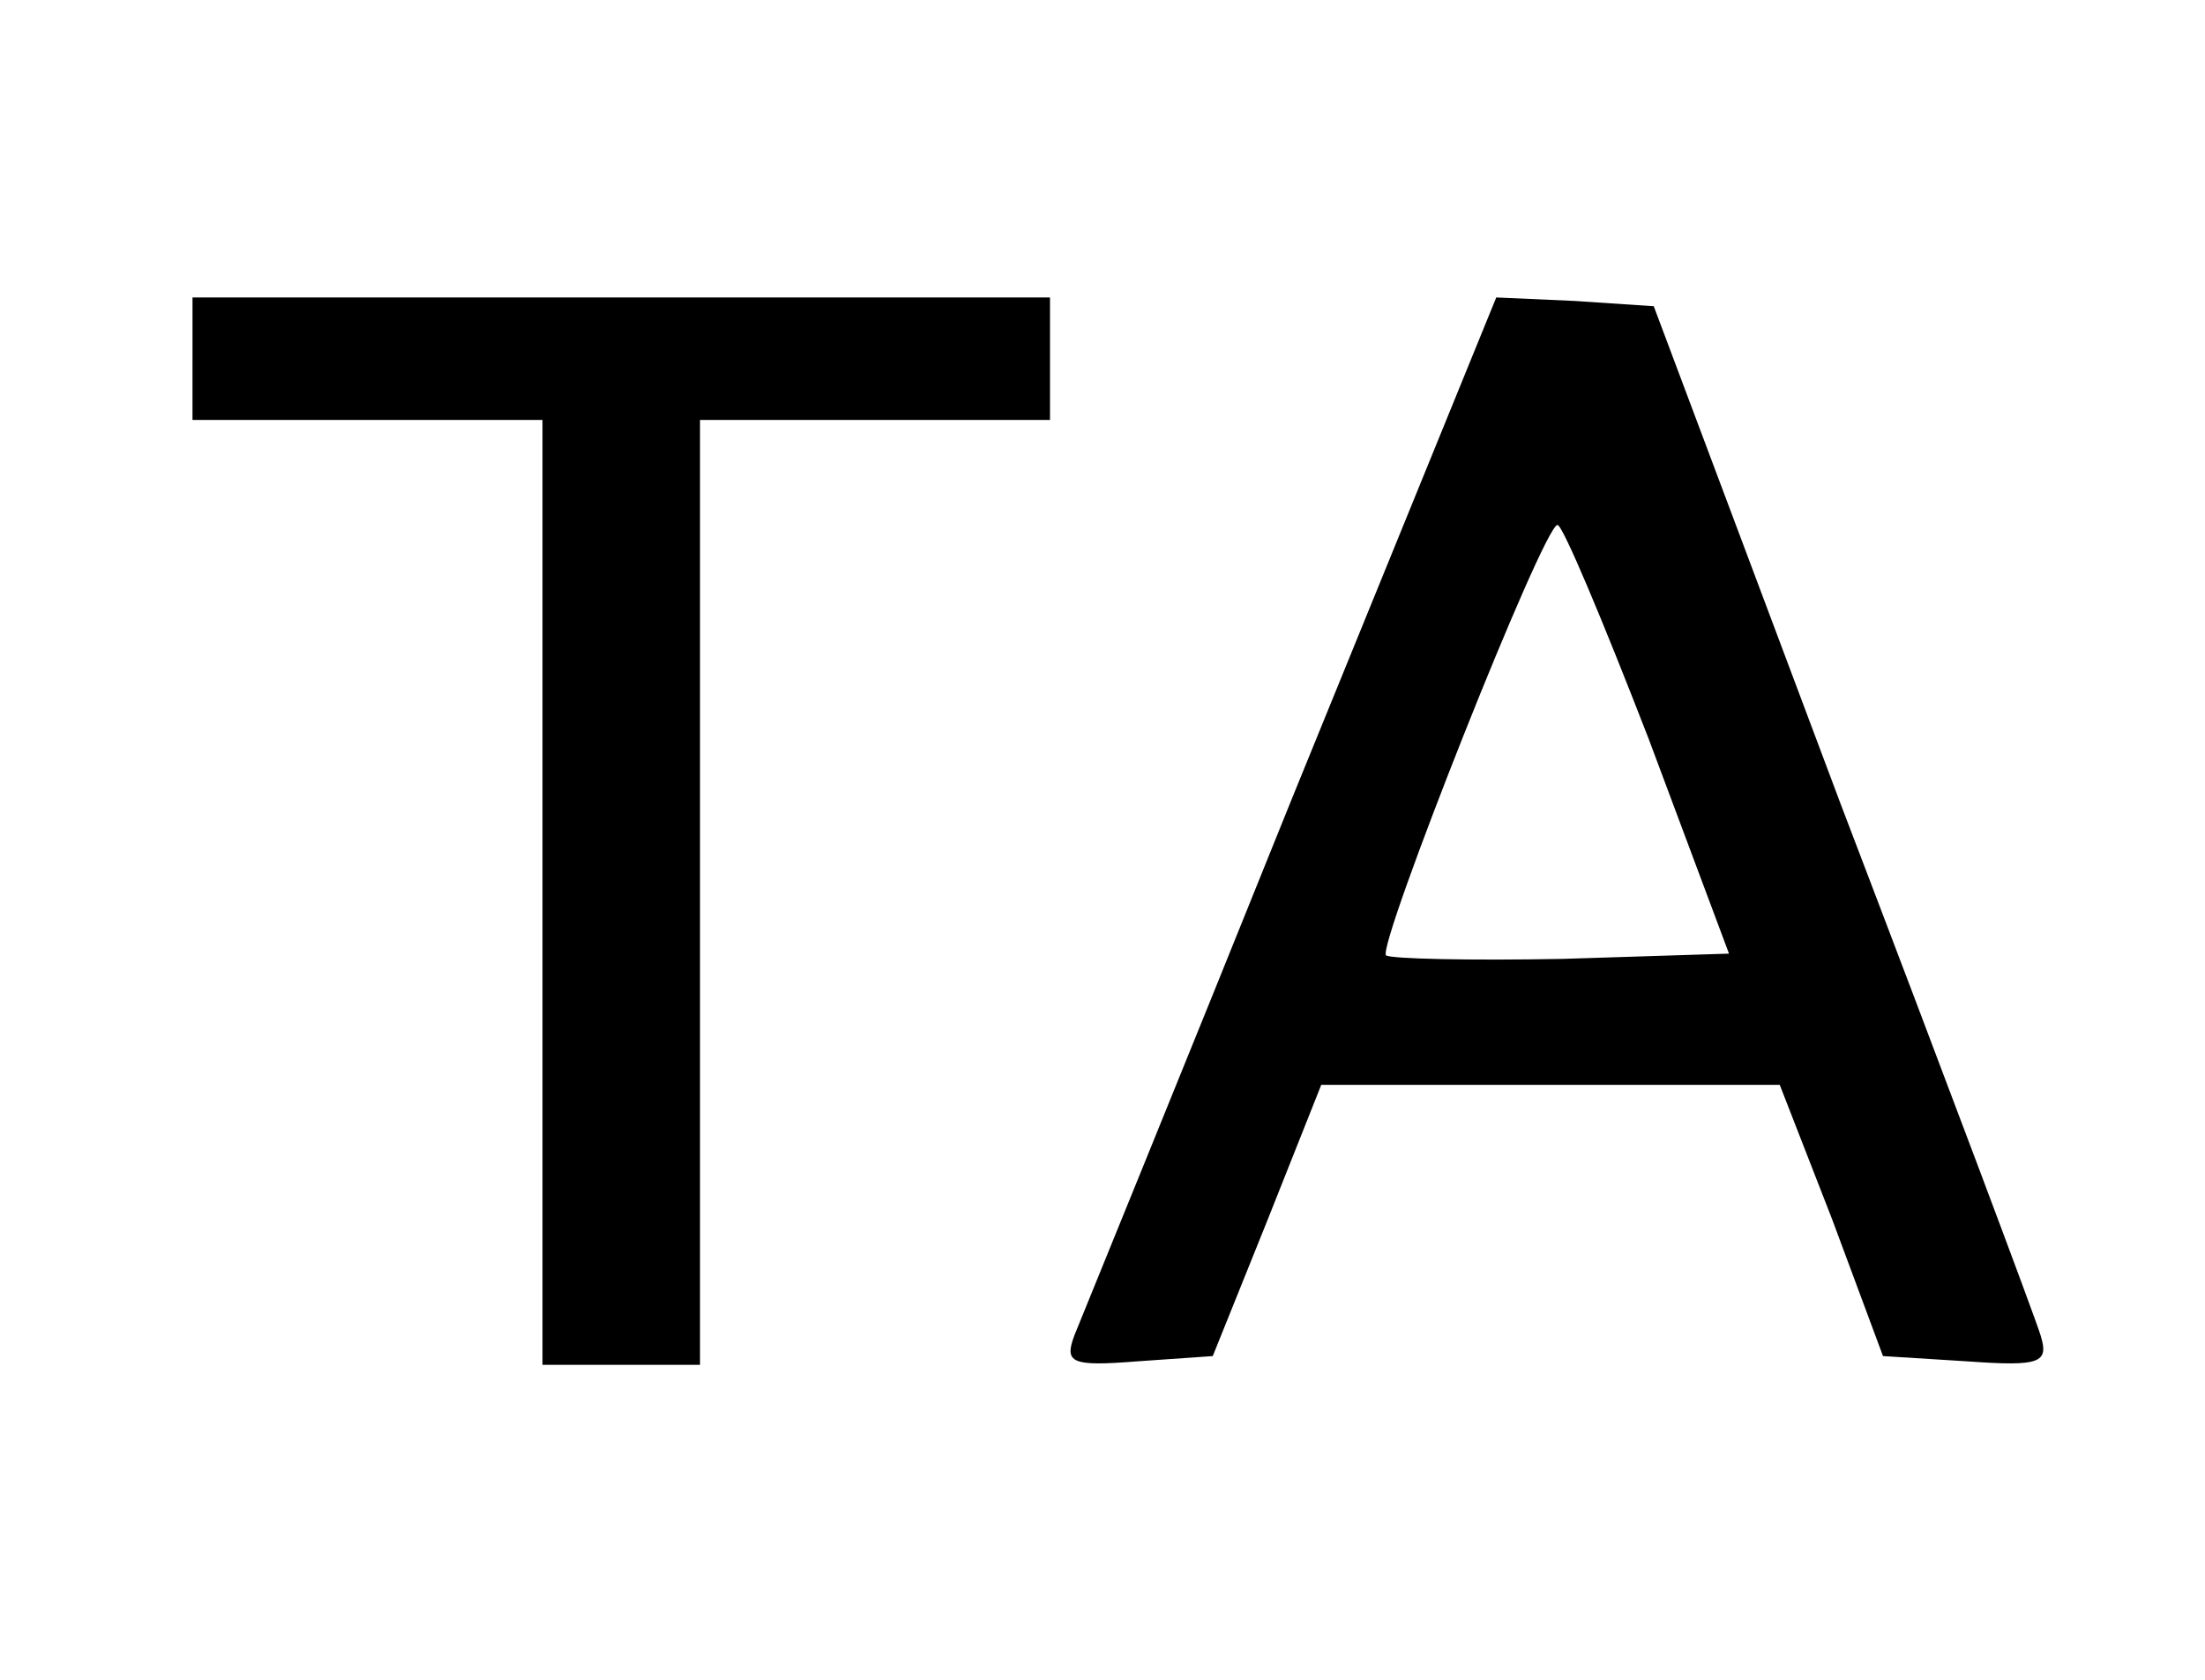 <?xml version="1.0" standalone="no"?>
<!DOCTYPE svg PUBLIC "-//W3C//DTD SVG 20010904//EN"
 "http://www.w3.org/TR/2001/REC-SVG-20010904/DTD/svg10.dtd">
<svg version="1.0" xmlns="http://www.w3.org/2000/svg"
 width="126pt" height="96pt" viewBox="0 0 126 96"
 preserveAspectRatio="xMidYMid meet">

<g transform="translate(0,96) scale(0.1,-0.1)"
fill="#000000" stroke="none">
<path d="M110 755 l0 -35 100 0 100 0 0 -270 0 -270 45 0 45 0 0 270 0 270
100 0 100 0 0 35 0 35 -245 0 -245 0 0 -35z"/>
<path d="M738 503 c-64 -159 -120 -296 -124 -306 -6 -16 -2 -18 36 -15 l43 3
31 77 31 78 131 0 131 0 30 -77 29 -78 48 -3 c42 -3 47 -1 42 15 -3 10 -54
146 -114 303 l-107 285 -45 3 -45 2 -117 -287z m204 35 l46 -123 -95 -3 c-53
-1 -98 0 -101 2 -5 6 90 246 98 246 3 0 26 -55 52 -122z"/>
</g>
</svg>
